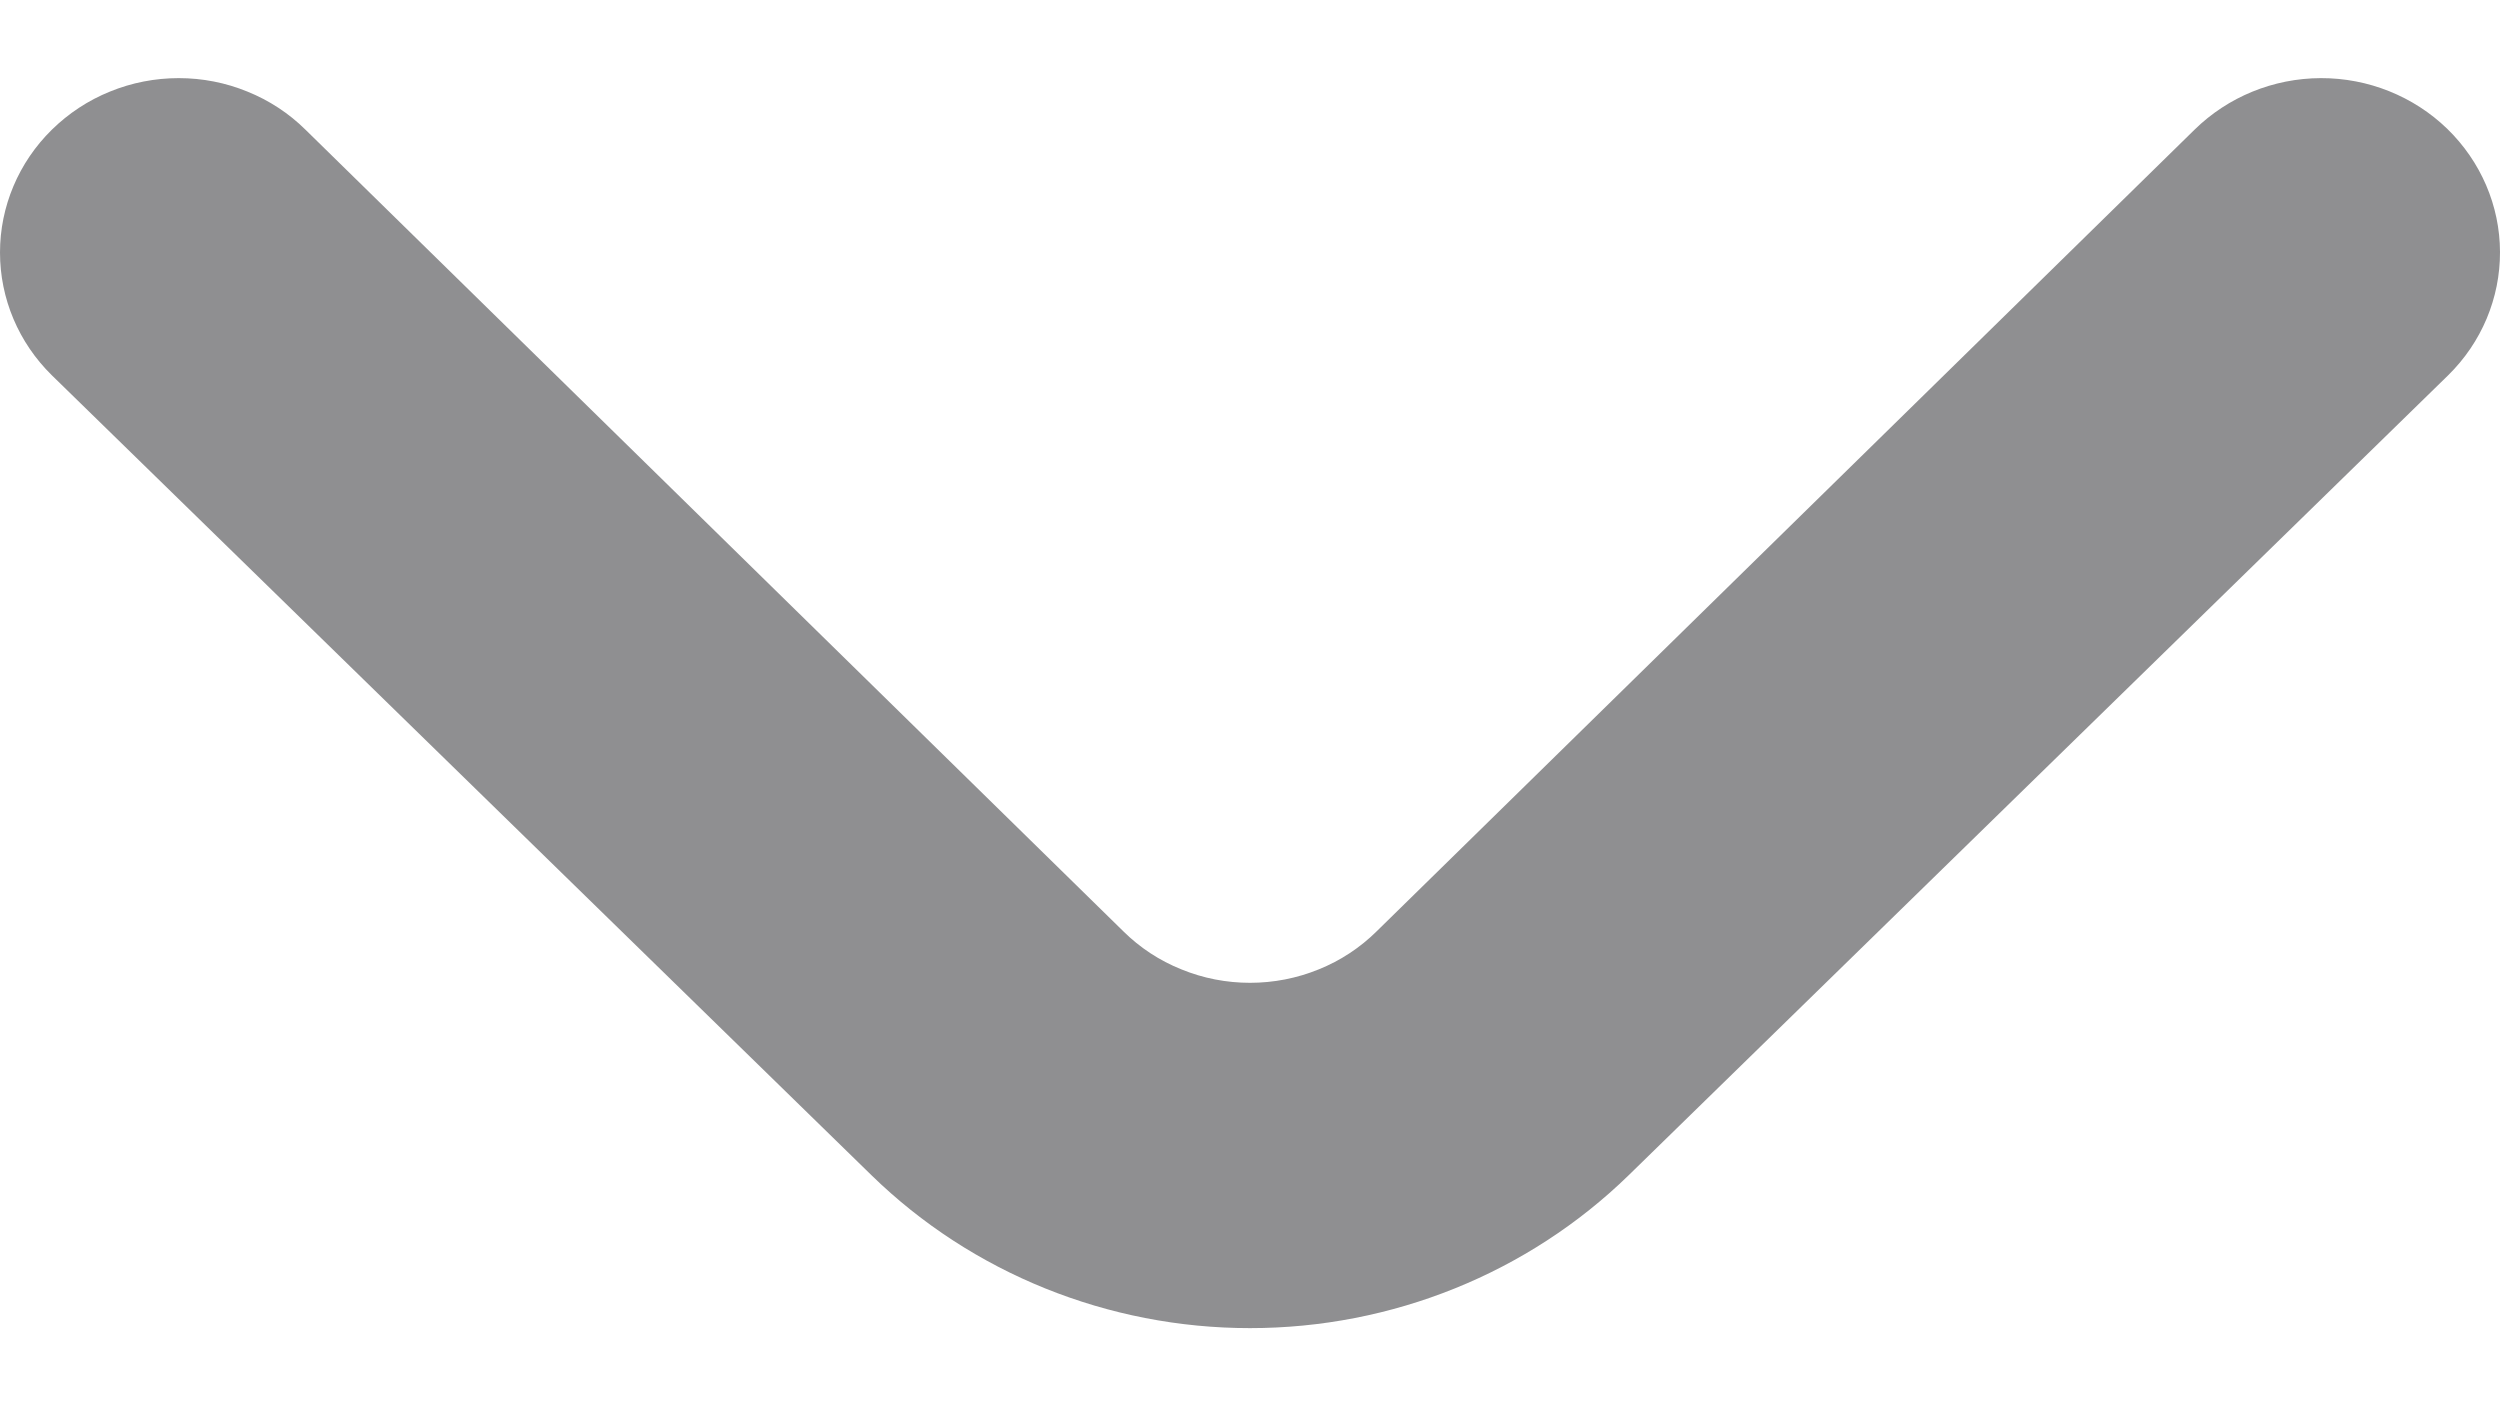 <svg width="16" height="9" viewBox="0 0 16 9" fill="none" xmlns="http://www.w3.org/2000/svg">
<path d="M5.578 7.522L0.332 2.402C0.119 2.193 -6.16679e-08 1.911 -4.87889e-08 1.616C-3.59098e-08 1.322 0.119 1.039 0.332 0.83C0.439 0.725 0.565 0.642 0.704 0.586C0.843 0.529 0.993 0.5 1.144 0.5C1.295 0.5 1.444 0.529 1.583 0.586C1.722 0.642 1.849 0.725 1.955 0.83L7.189 5.96C7.295 6.065 7.421 6.148 7.561 6.204C7.7 6.261 7.849 6.29 8 6.29C8.151 6.29 8.3 6.261 8.44 6.204C8.579 6.148 8.705 6.065 8.811 5.96L14.045 0.83C14.259 0.62 14.549 0.501 14.853 0.5C15.156 0.499 15.447 0.616 15.662 0.824C15.877 1.033 15.999 1.316 16 1.612C16.001 1.908 15.882 2.192 15.668 2.402L10.423 7.522C9.78 8.148 8.909 8.5 8 8.5C7.092 8.5 6.22 8.148 5.578 7.522Z" fill="#8F8F91"/>
</svg>
